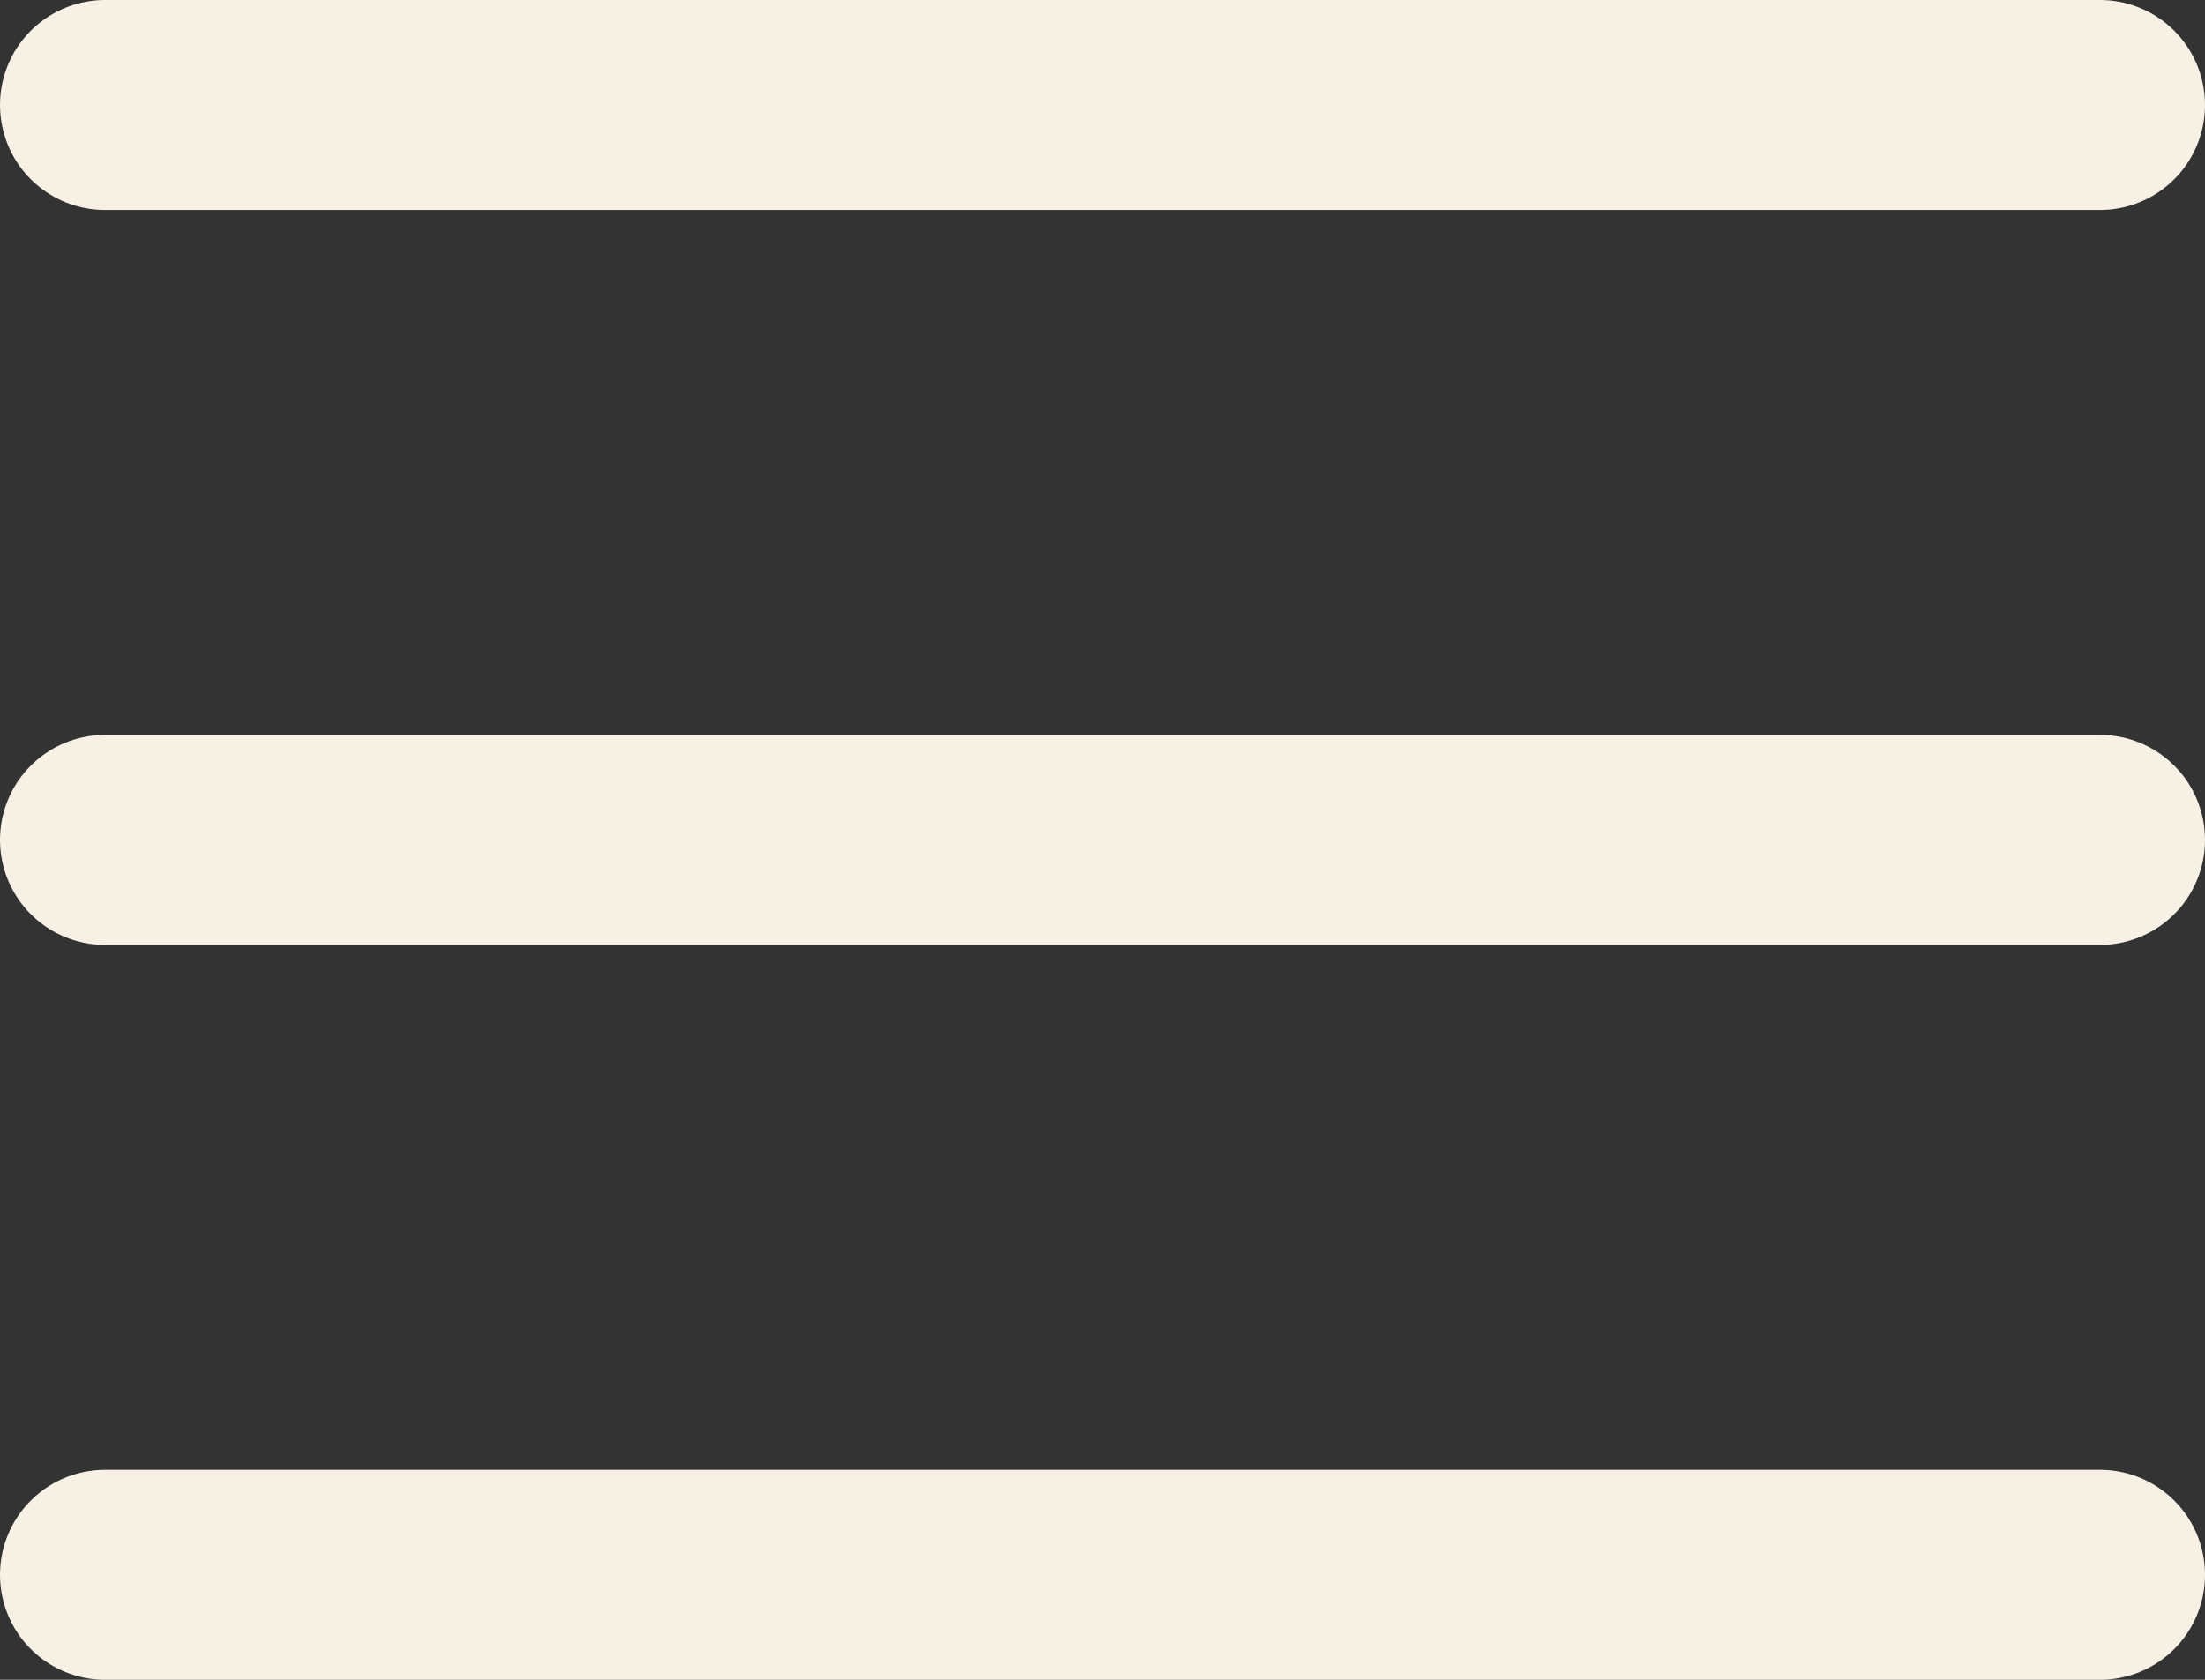<svg width="21" height="16" viewBox="0 0 21 16" fill="none" xmlns="http://www.w3.org/2000/svg">
<rect x="0" y="0" width="21" height="16" fill="#333333" stroke="none"/>
<path d="M1 1H20M1 8H20M1 15H20" stroke="#F6F1E4" stroke-width="2" stroke-linecap="round" stroke-linejoin="round"/>
</svg>
